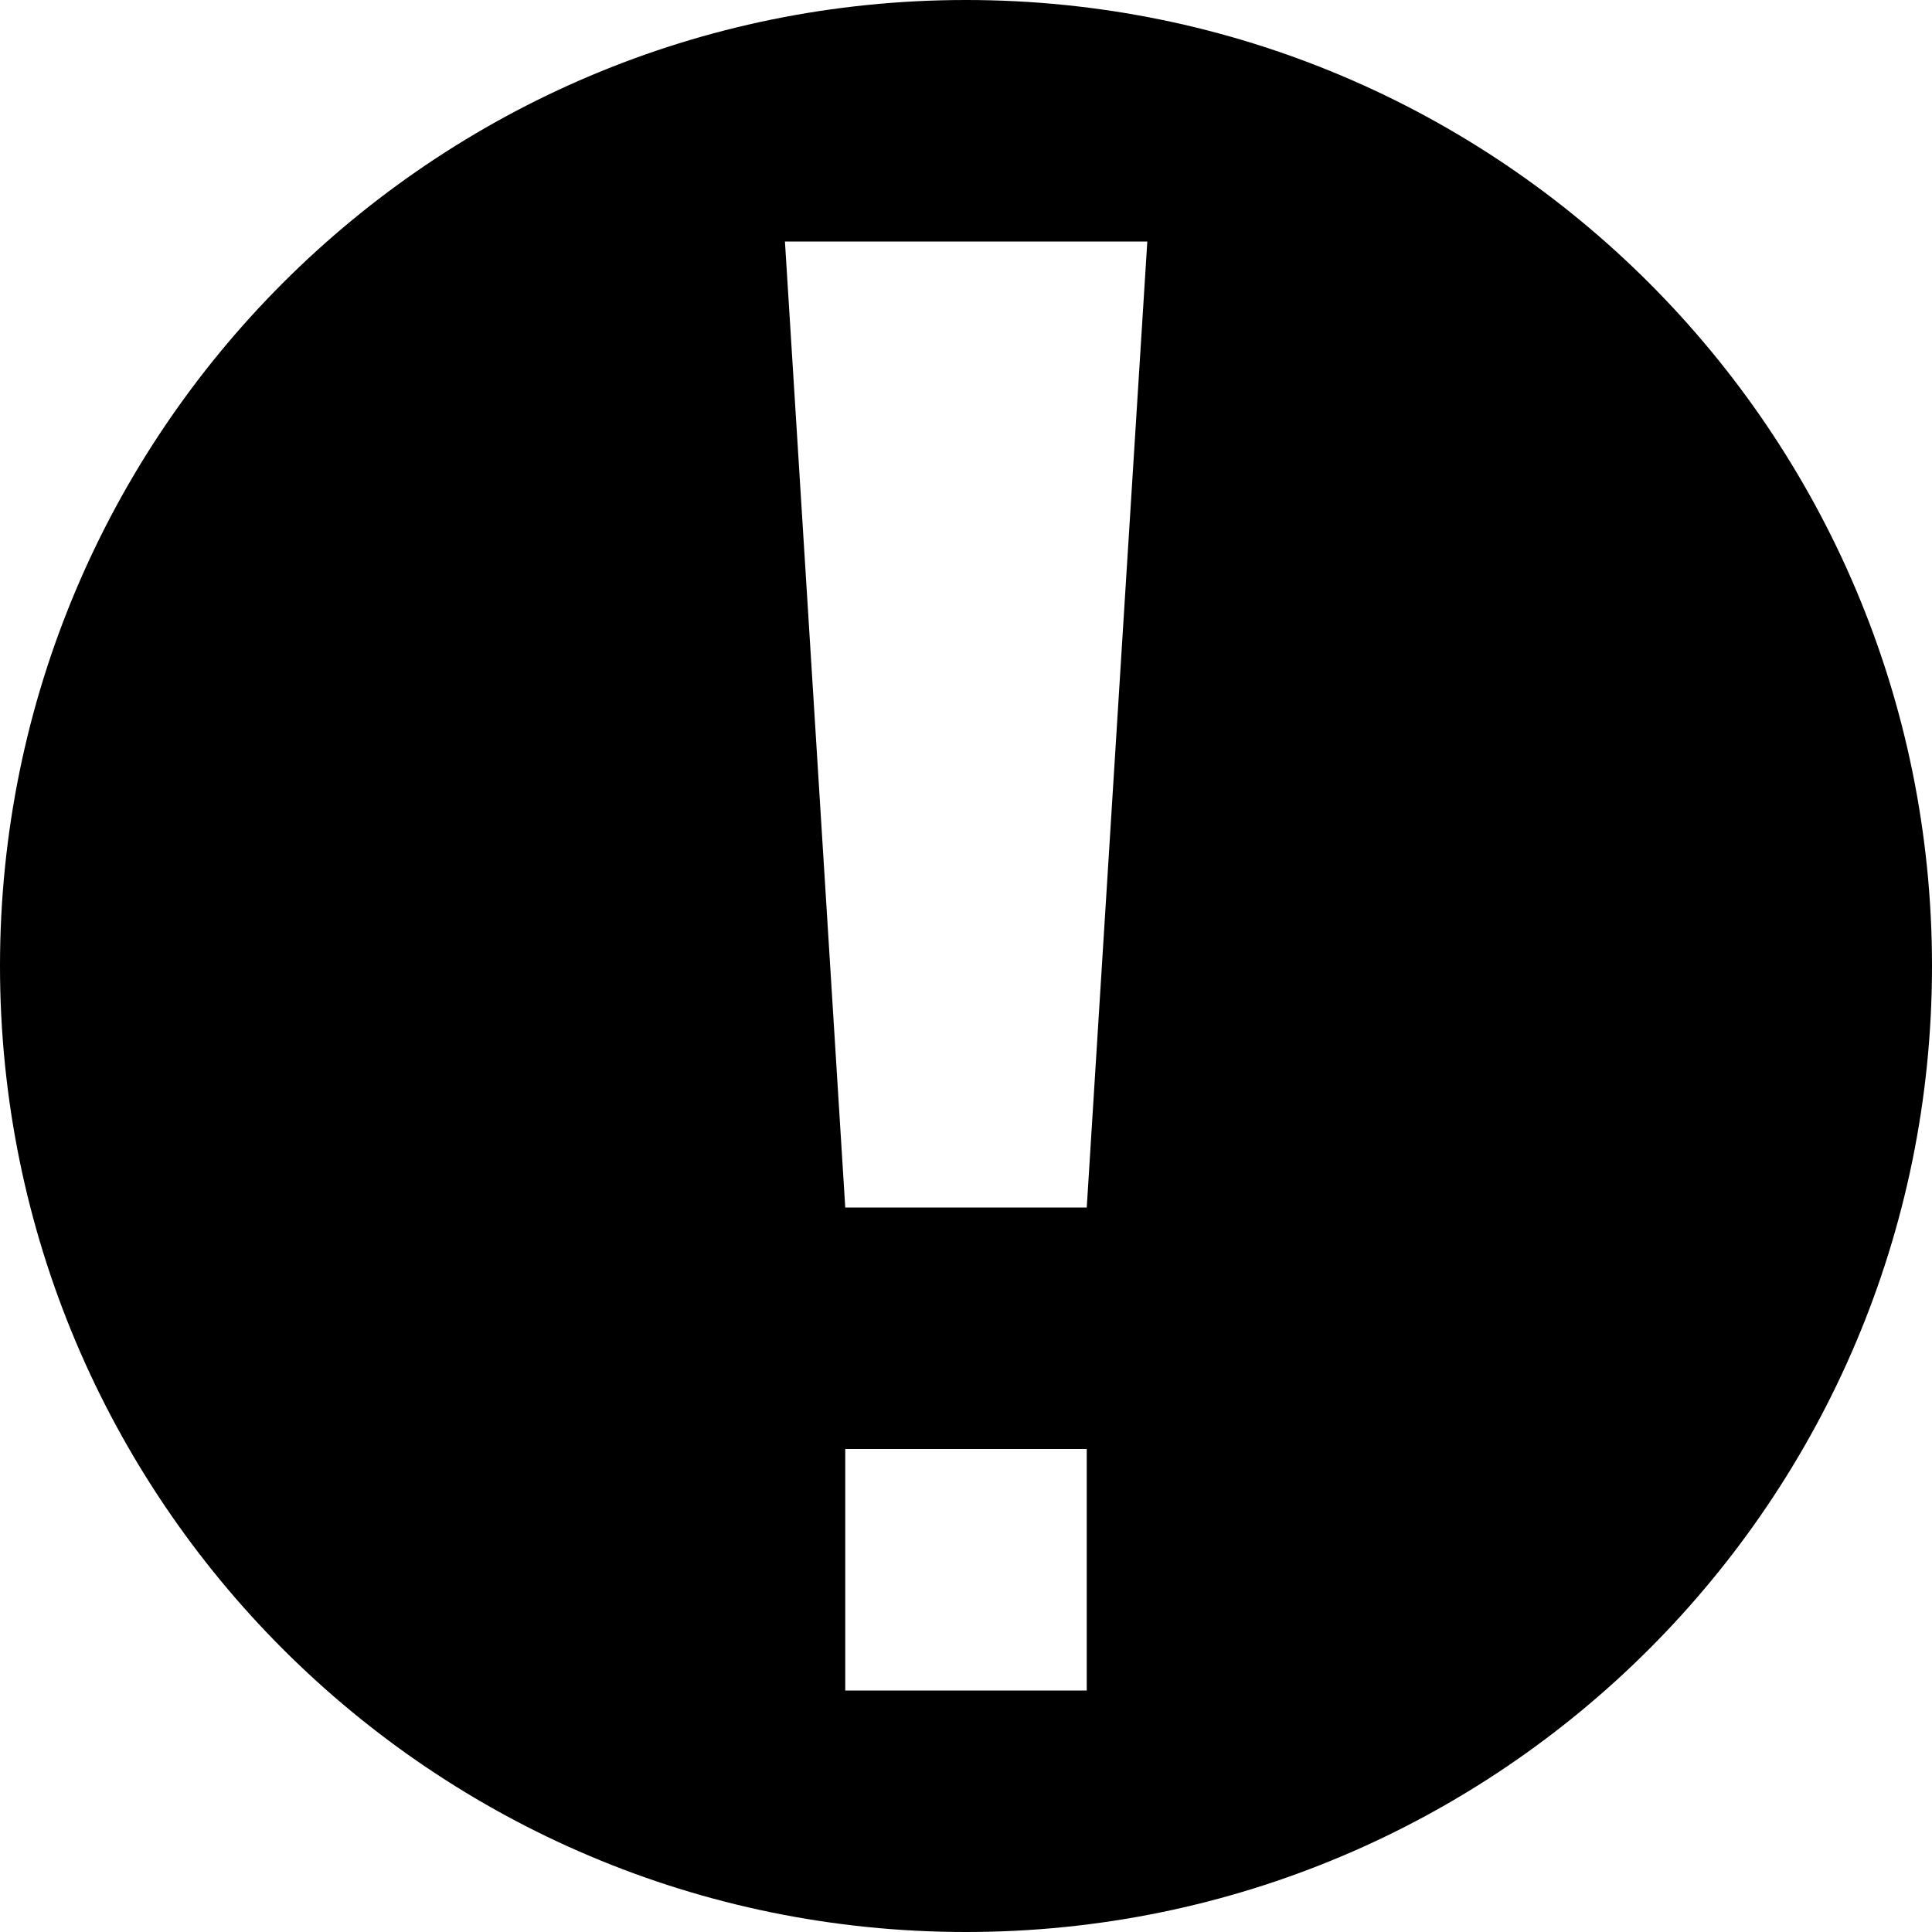 <!-- Generated by IcoMoon.io -->
<svg version="1.1" xmlns="http://www.w3.org/2000/svg" width="32" height="32" viewBox="0 0 32 32">
<path d="M16 0c-8.837 0-16 7.163-16 16 0 8.839 7.163 16 16 16s16-7.161 16-16c0-8.837-7.163-16-16-16zM18 28h-4v-4h4v4zM18.626 10l-0.626 10h-4l-0.624-10-0.375-6h6.002l-0.377 6z"></path>
</svg>
